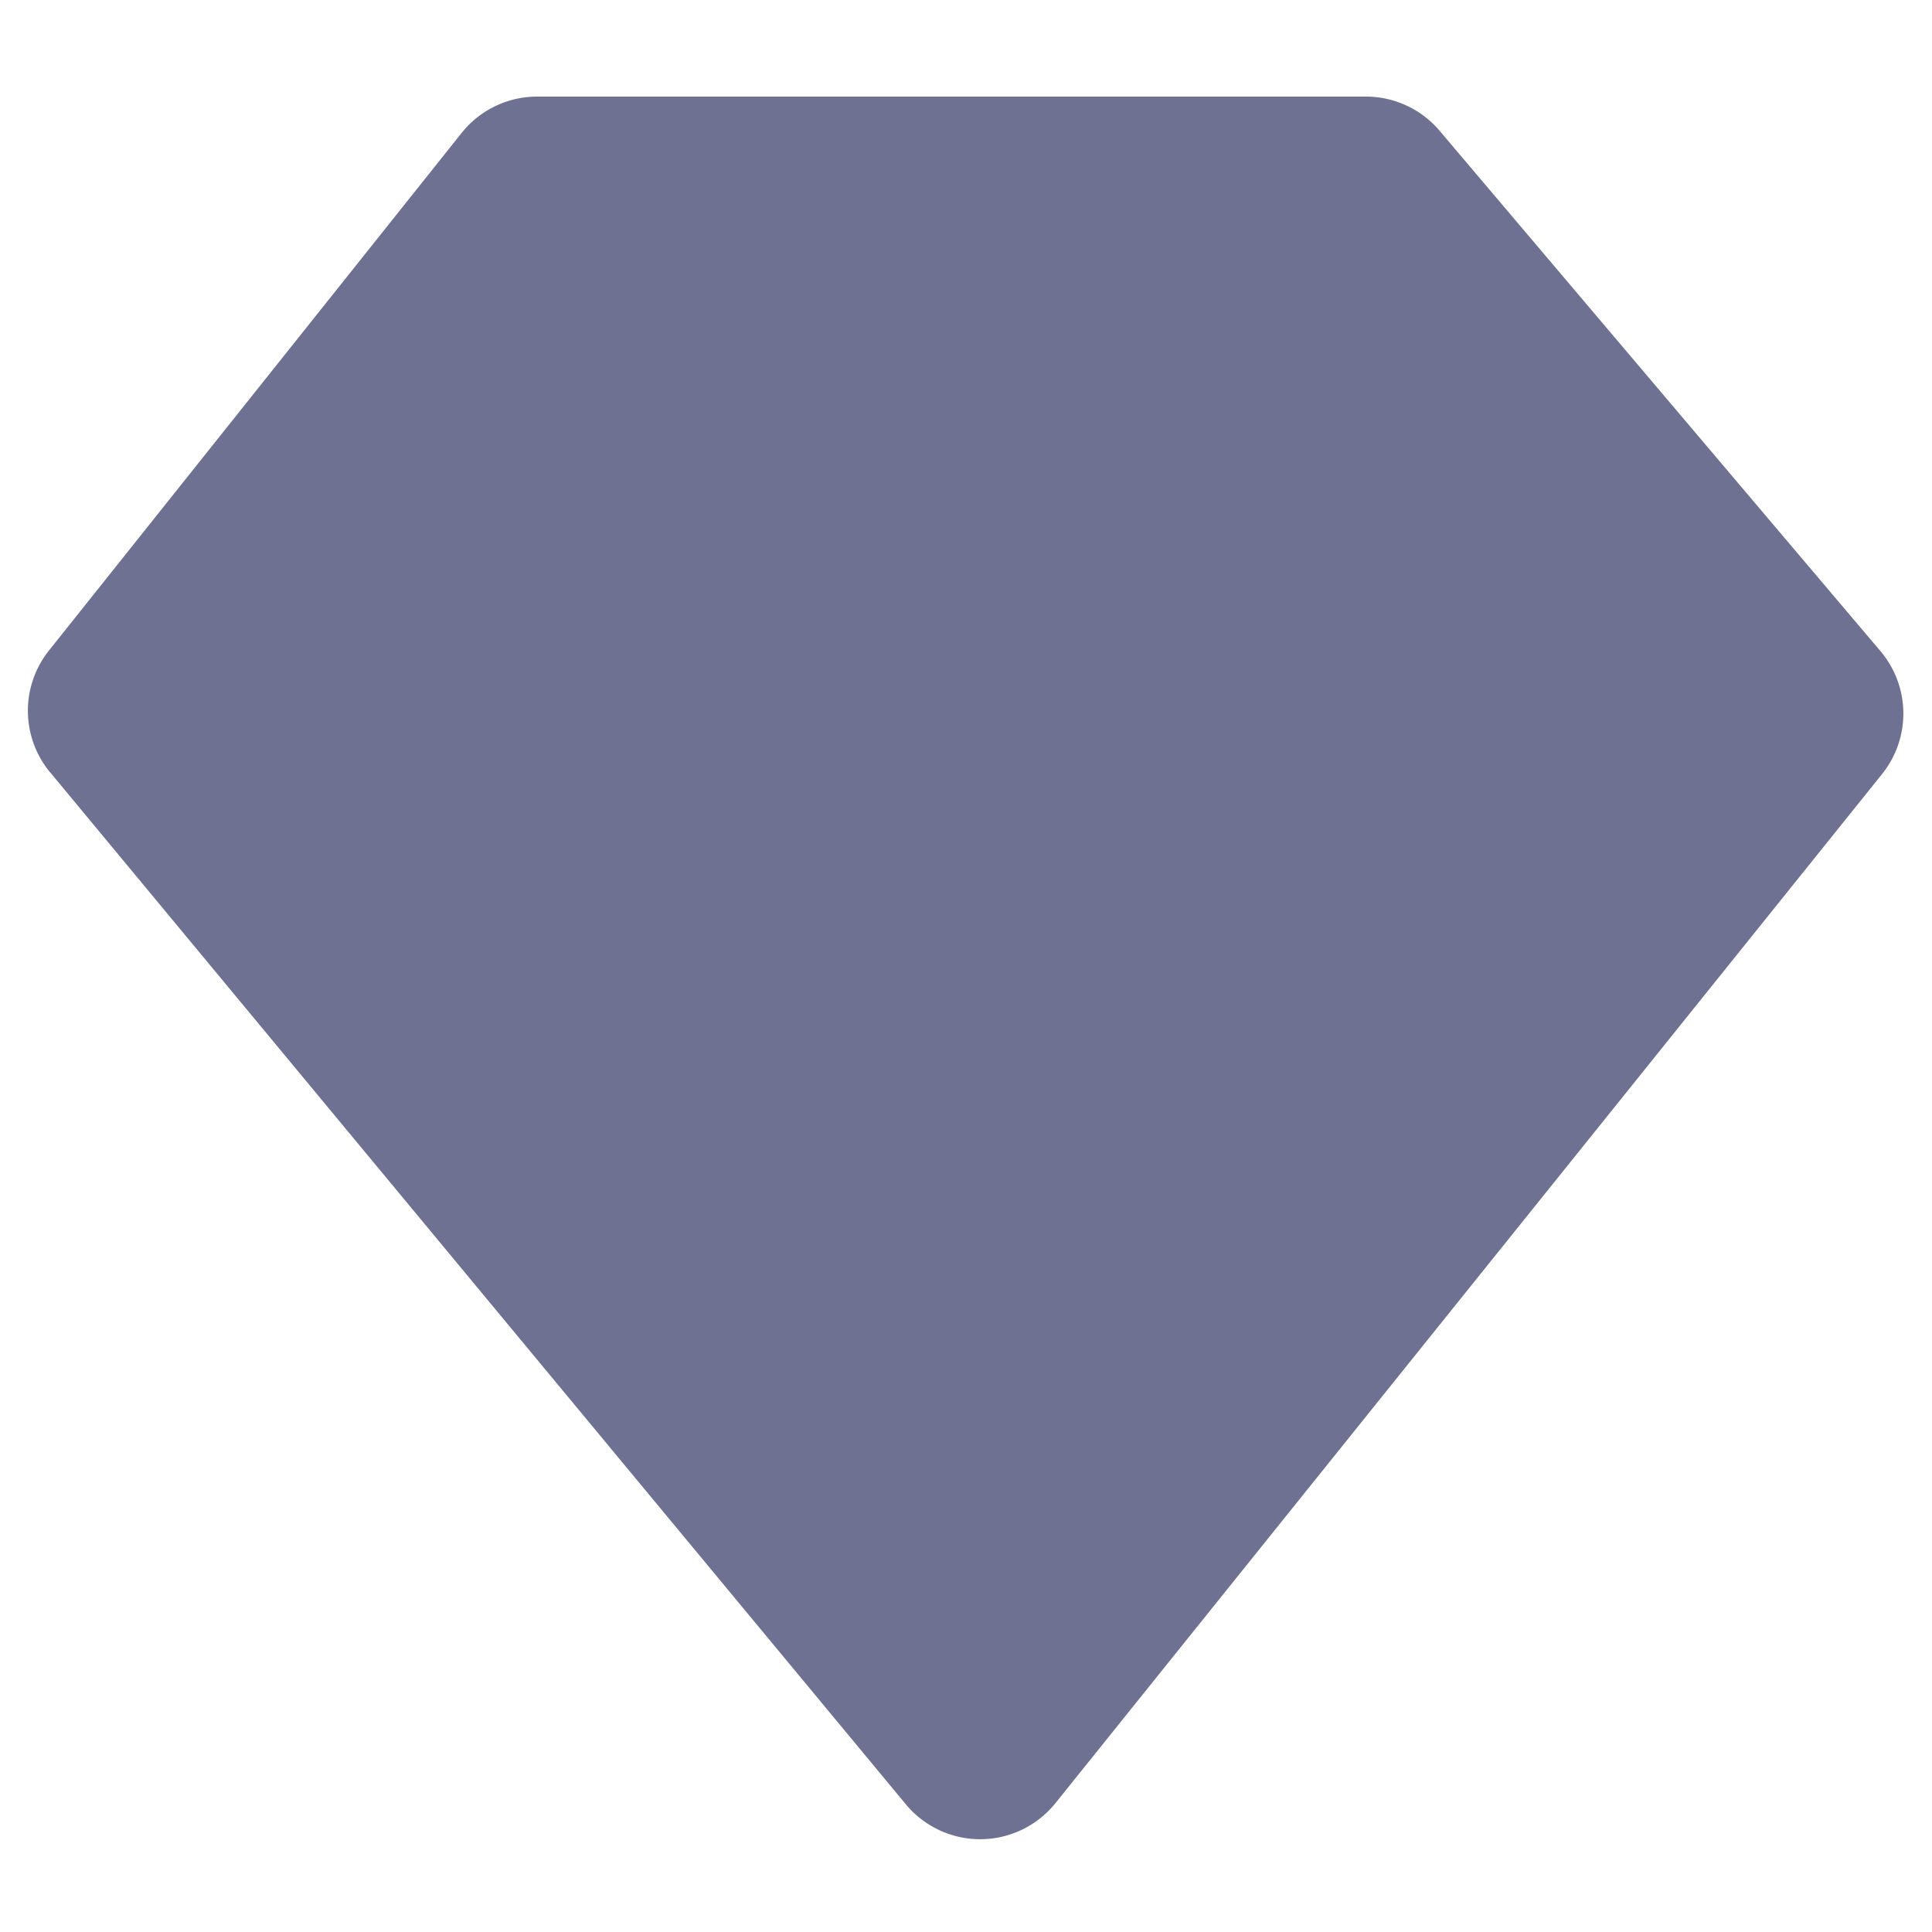 <svg width="20" height="20" fill="none" xmlns="http://www.w3.org/2000/svg"><path d="M.52 7.996l8.857 10.682a1 1 0 001.549-.012l8.557-10.653a1 1 0 00-.016-1.272l-4.564-5.387A1 1 0 0014.14 1H5.56a1 1 0 00-.782.377L.507 6.734a1 1 0 00.012 1.262z" fill="#6E7191"/></svg>